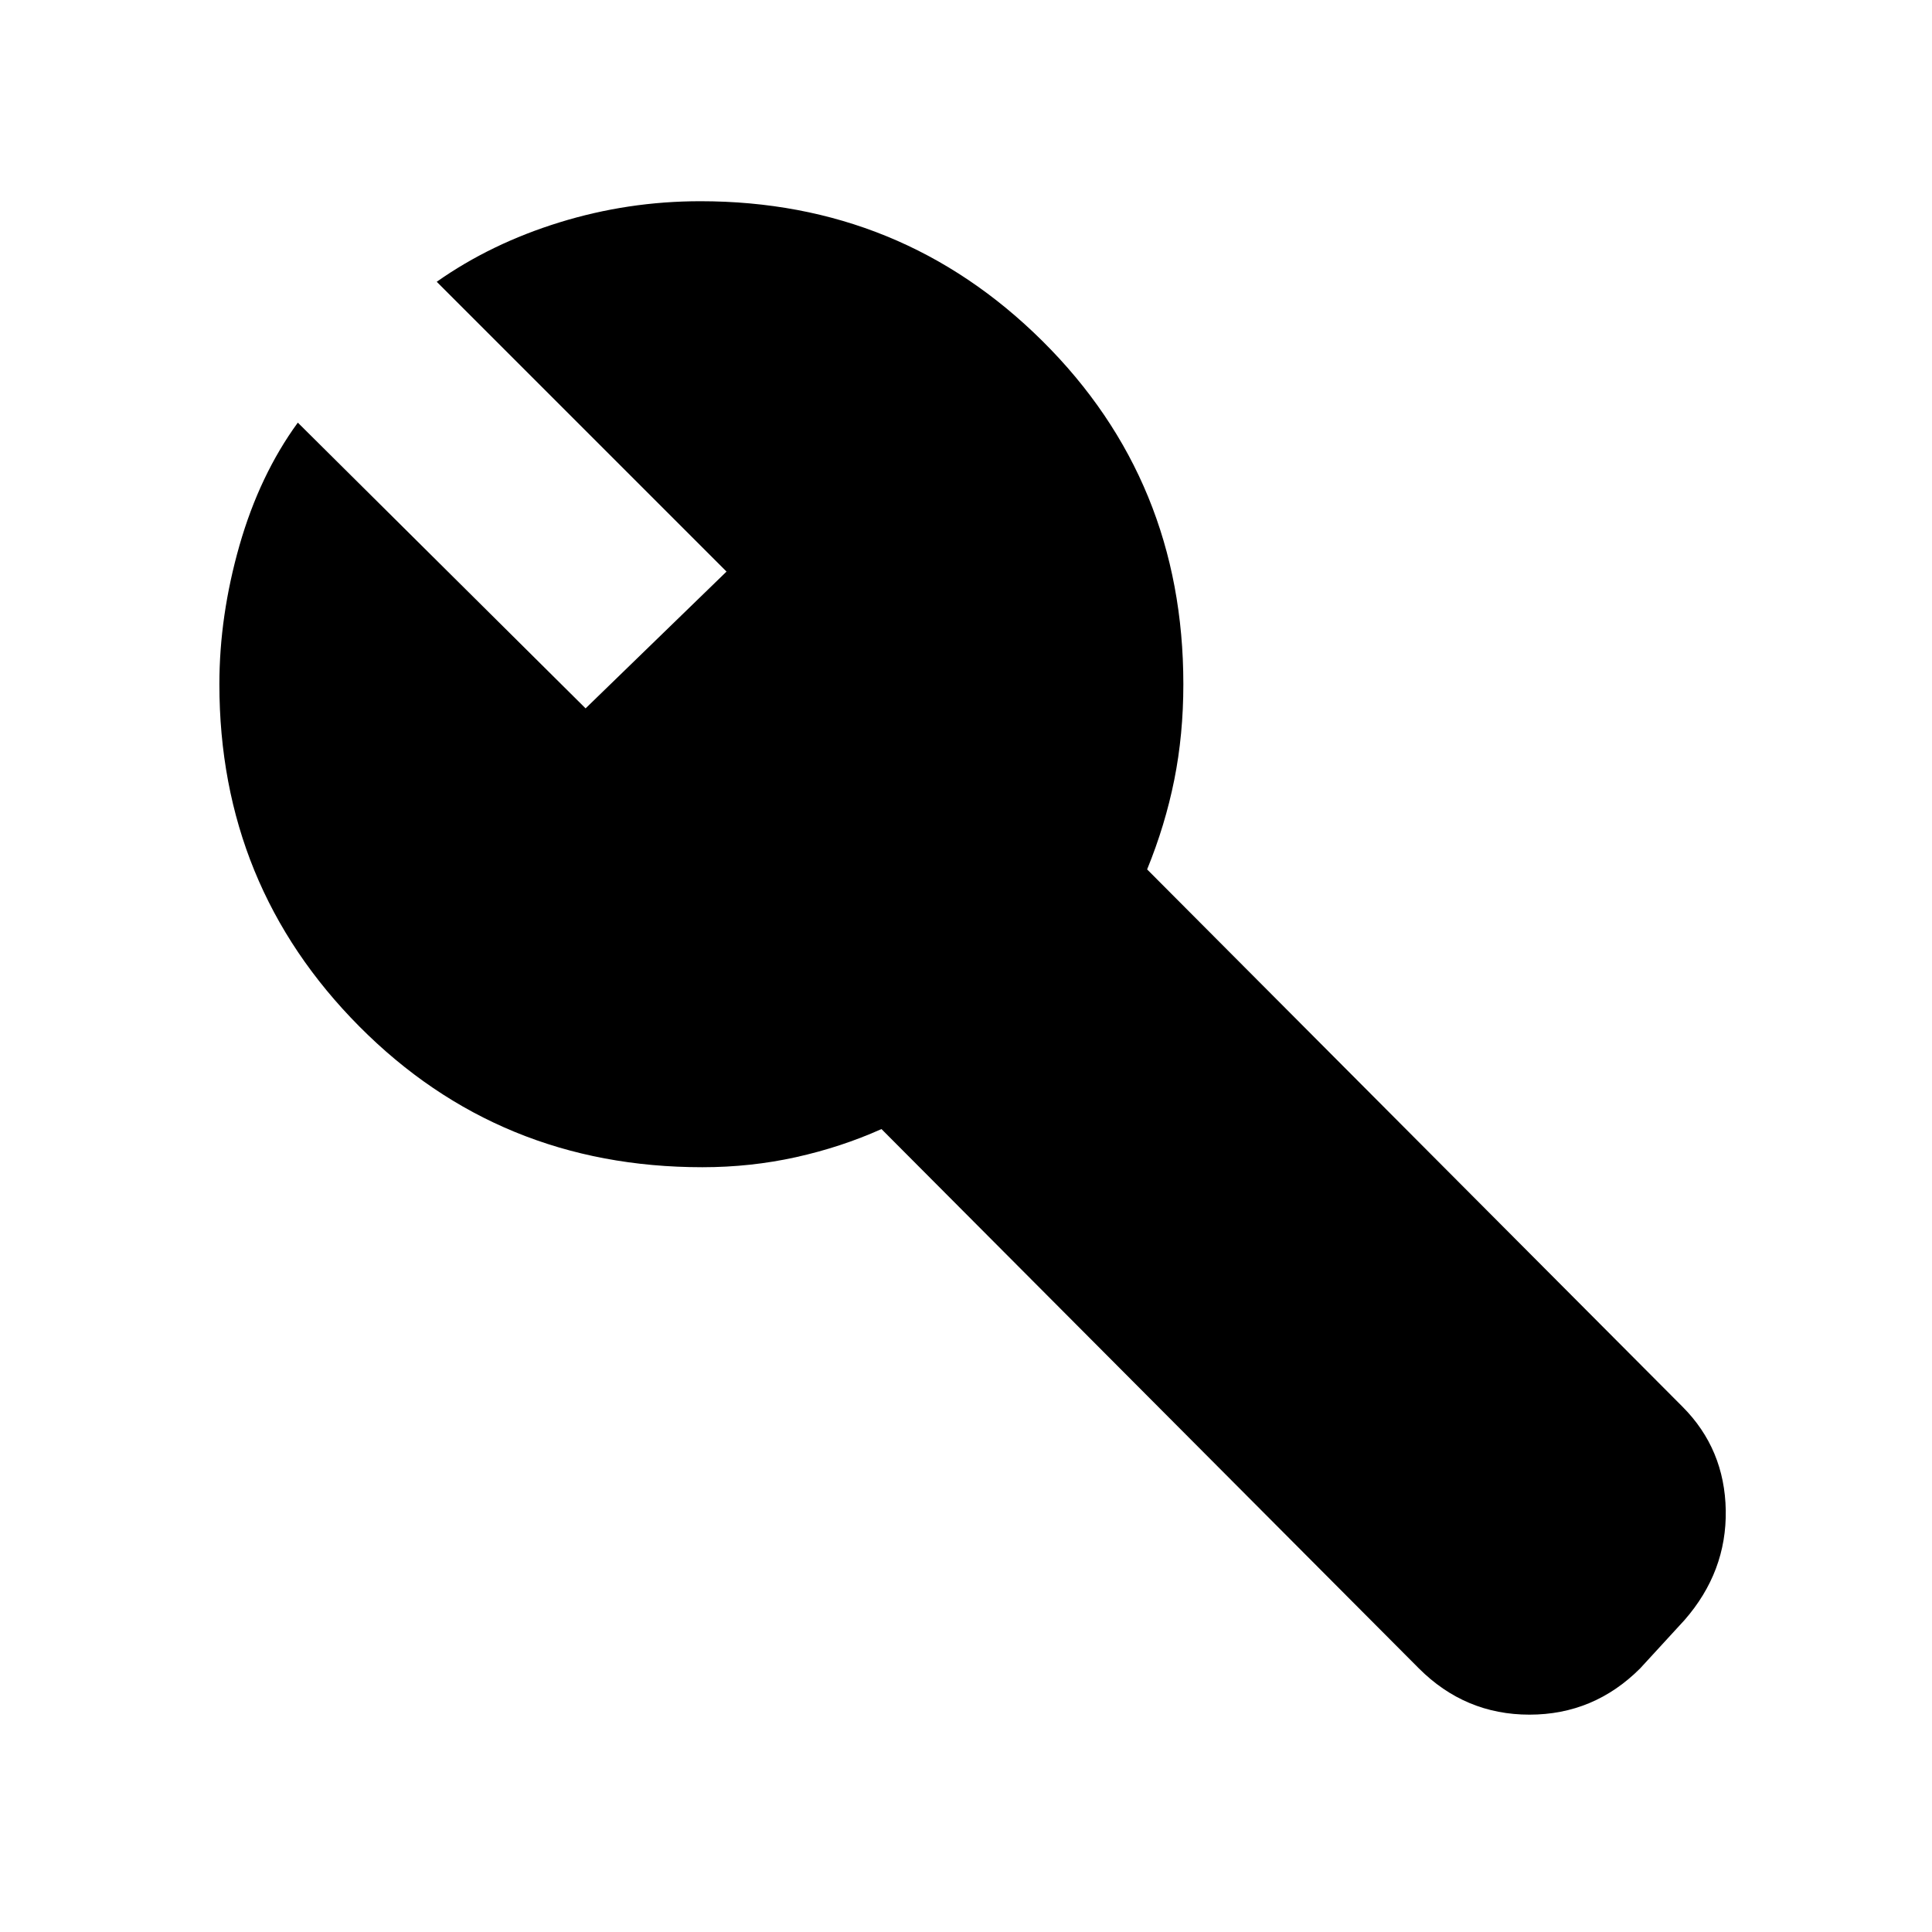<svg xmlns="http://www.w3.org/2000/svg" height="20" width="20"><path d="m14.688 17.271-5.563-5.583q-.417.187-.885.291-.469.104-.969.104-2.104 0-3.552-1.458T2.271 7.083q0-.708.208-1.437.209-.729.604-1.271l2.979 2.958 1.459-1.416-3-3q.562-.396 1.271-.615.708-.219 1.458-.219 2.083 0 3.542 1.448 1.458 1.448 1.458 3.552 0 .521-.094.99T11.875 9l5.542 5.562q.437.438.448 1.073.01.636-.427 1.136l-.459.5q-.479.479-1.146.479-.666 0-1.145-.479Z"/></svg>
